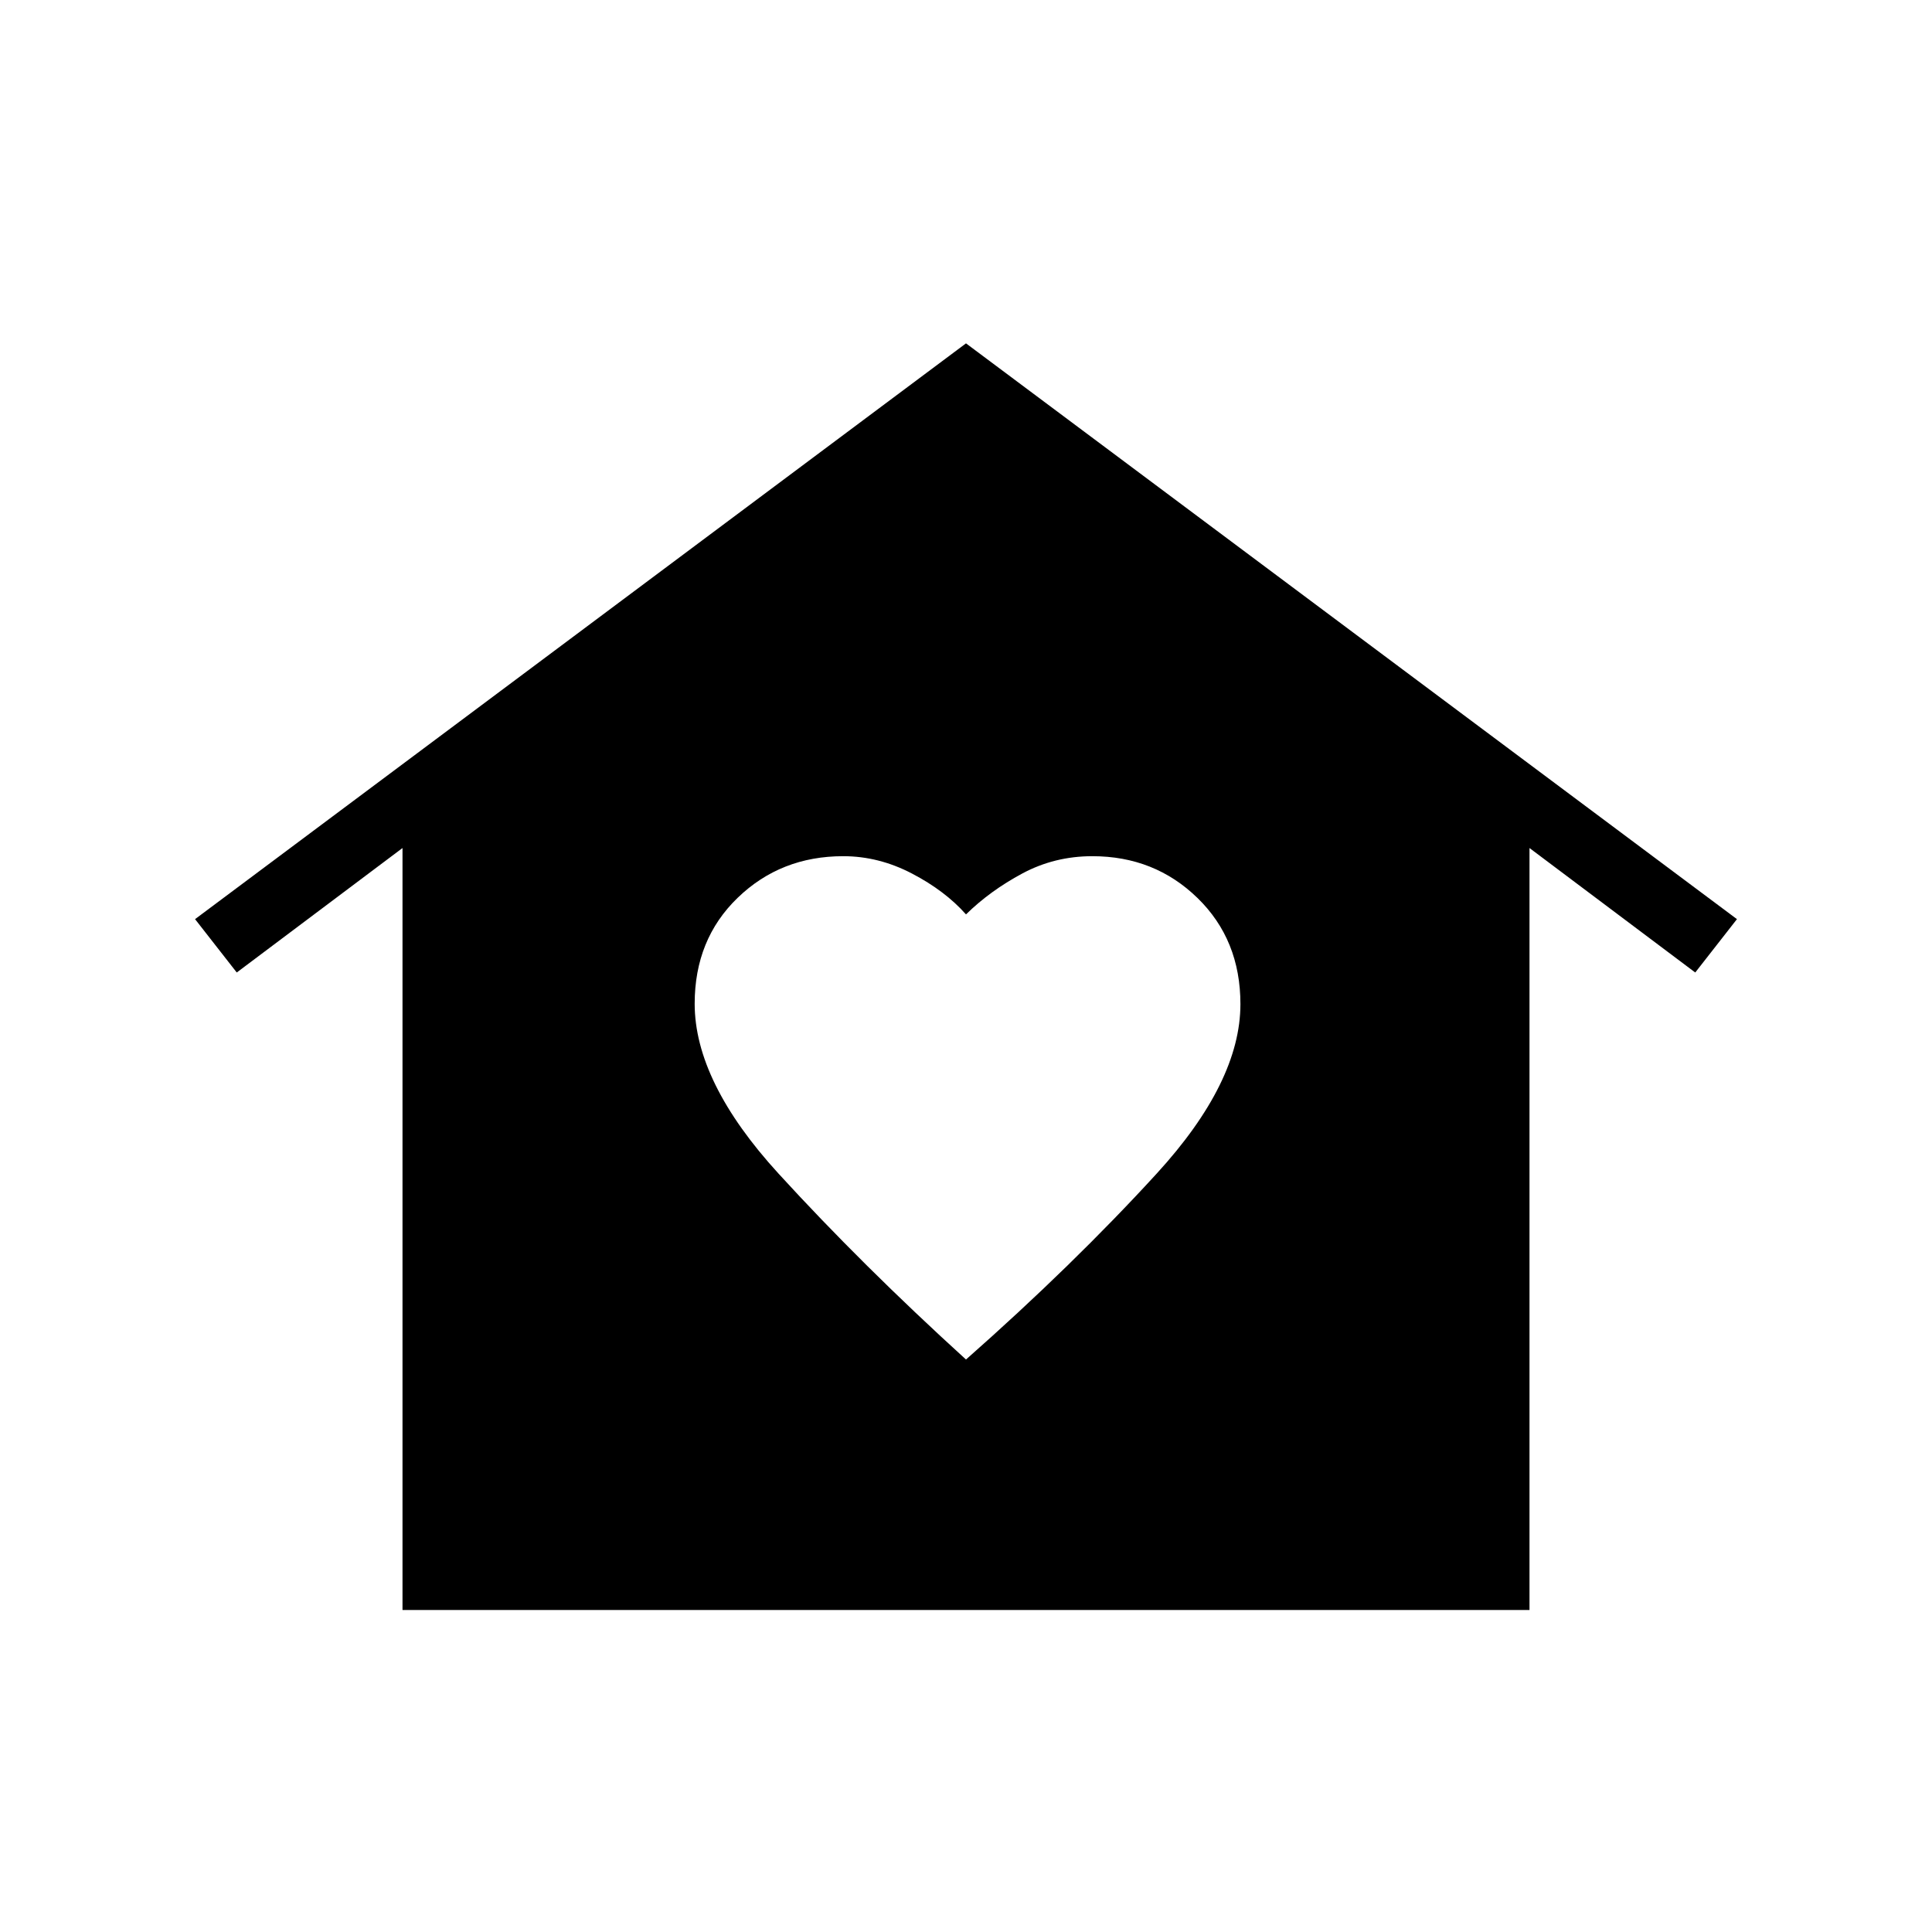 <svg xmlns="http://www.w3.org/2000/svg" height="40" viewBox="0 -960 960 960" width="40"><path d="m480-789.385 383.077 286.103-20.718 26.513L760-538.616V-160H200v-378.616l-82.359 61.847-20.718-26.513L480-789.385ZM345.179-461.266q0 38.83 41.616 84.369Q428.41-331.359 480-284.461q53.128-46.898 94.744-92.376 41.615-45.478 41.615-84.233 0-31.956-21.327-52.725-21.327-20.769-52.256-20.769-18.776 0-34.814 8.602-16.039 8.603-27.962 20.321-10.385-11.718-26.885-20.321-16.5-8.602-34.119-8.602-31.025 0-52.421 20.64t-21.396 52.658Z"/></svg>